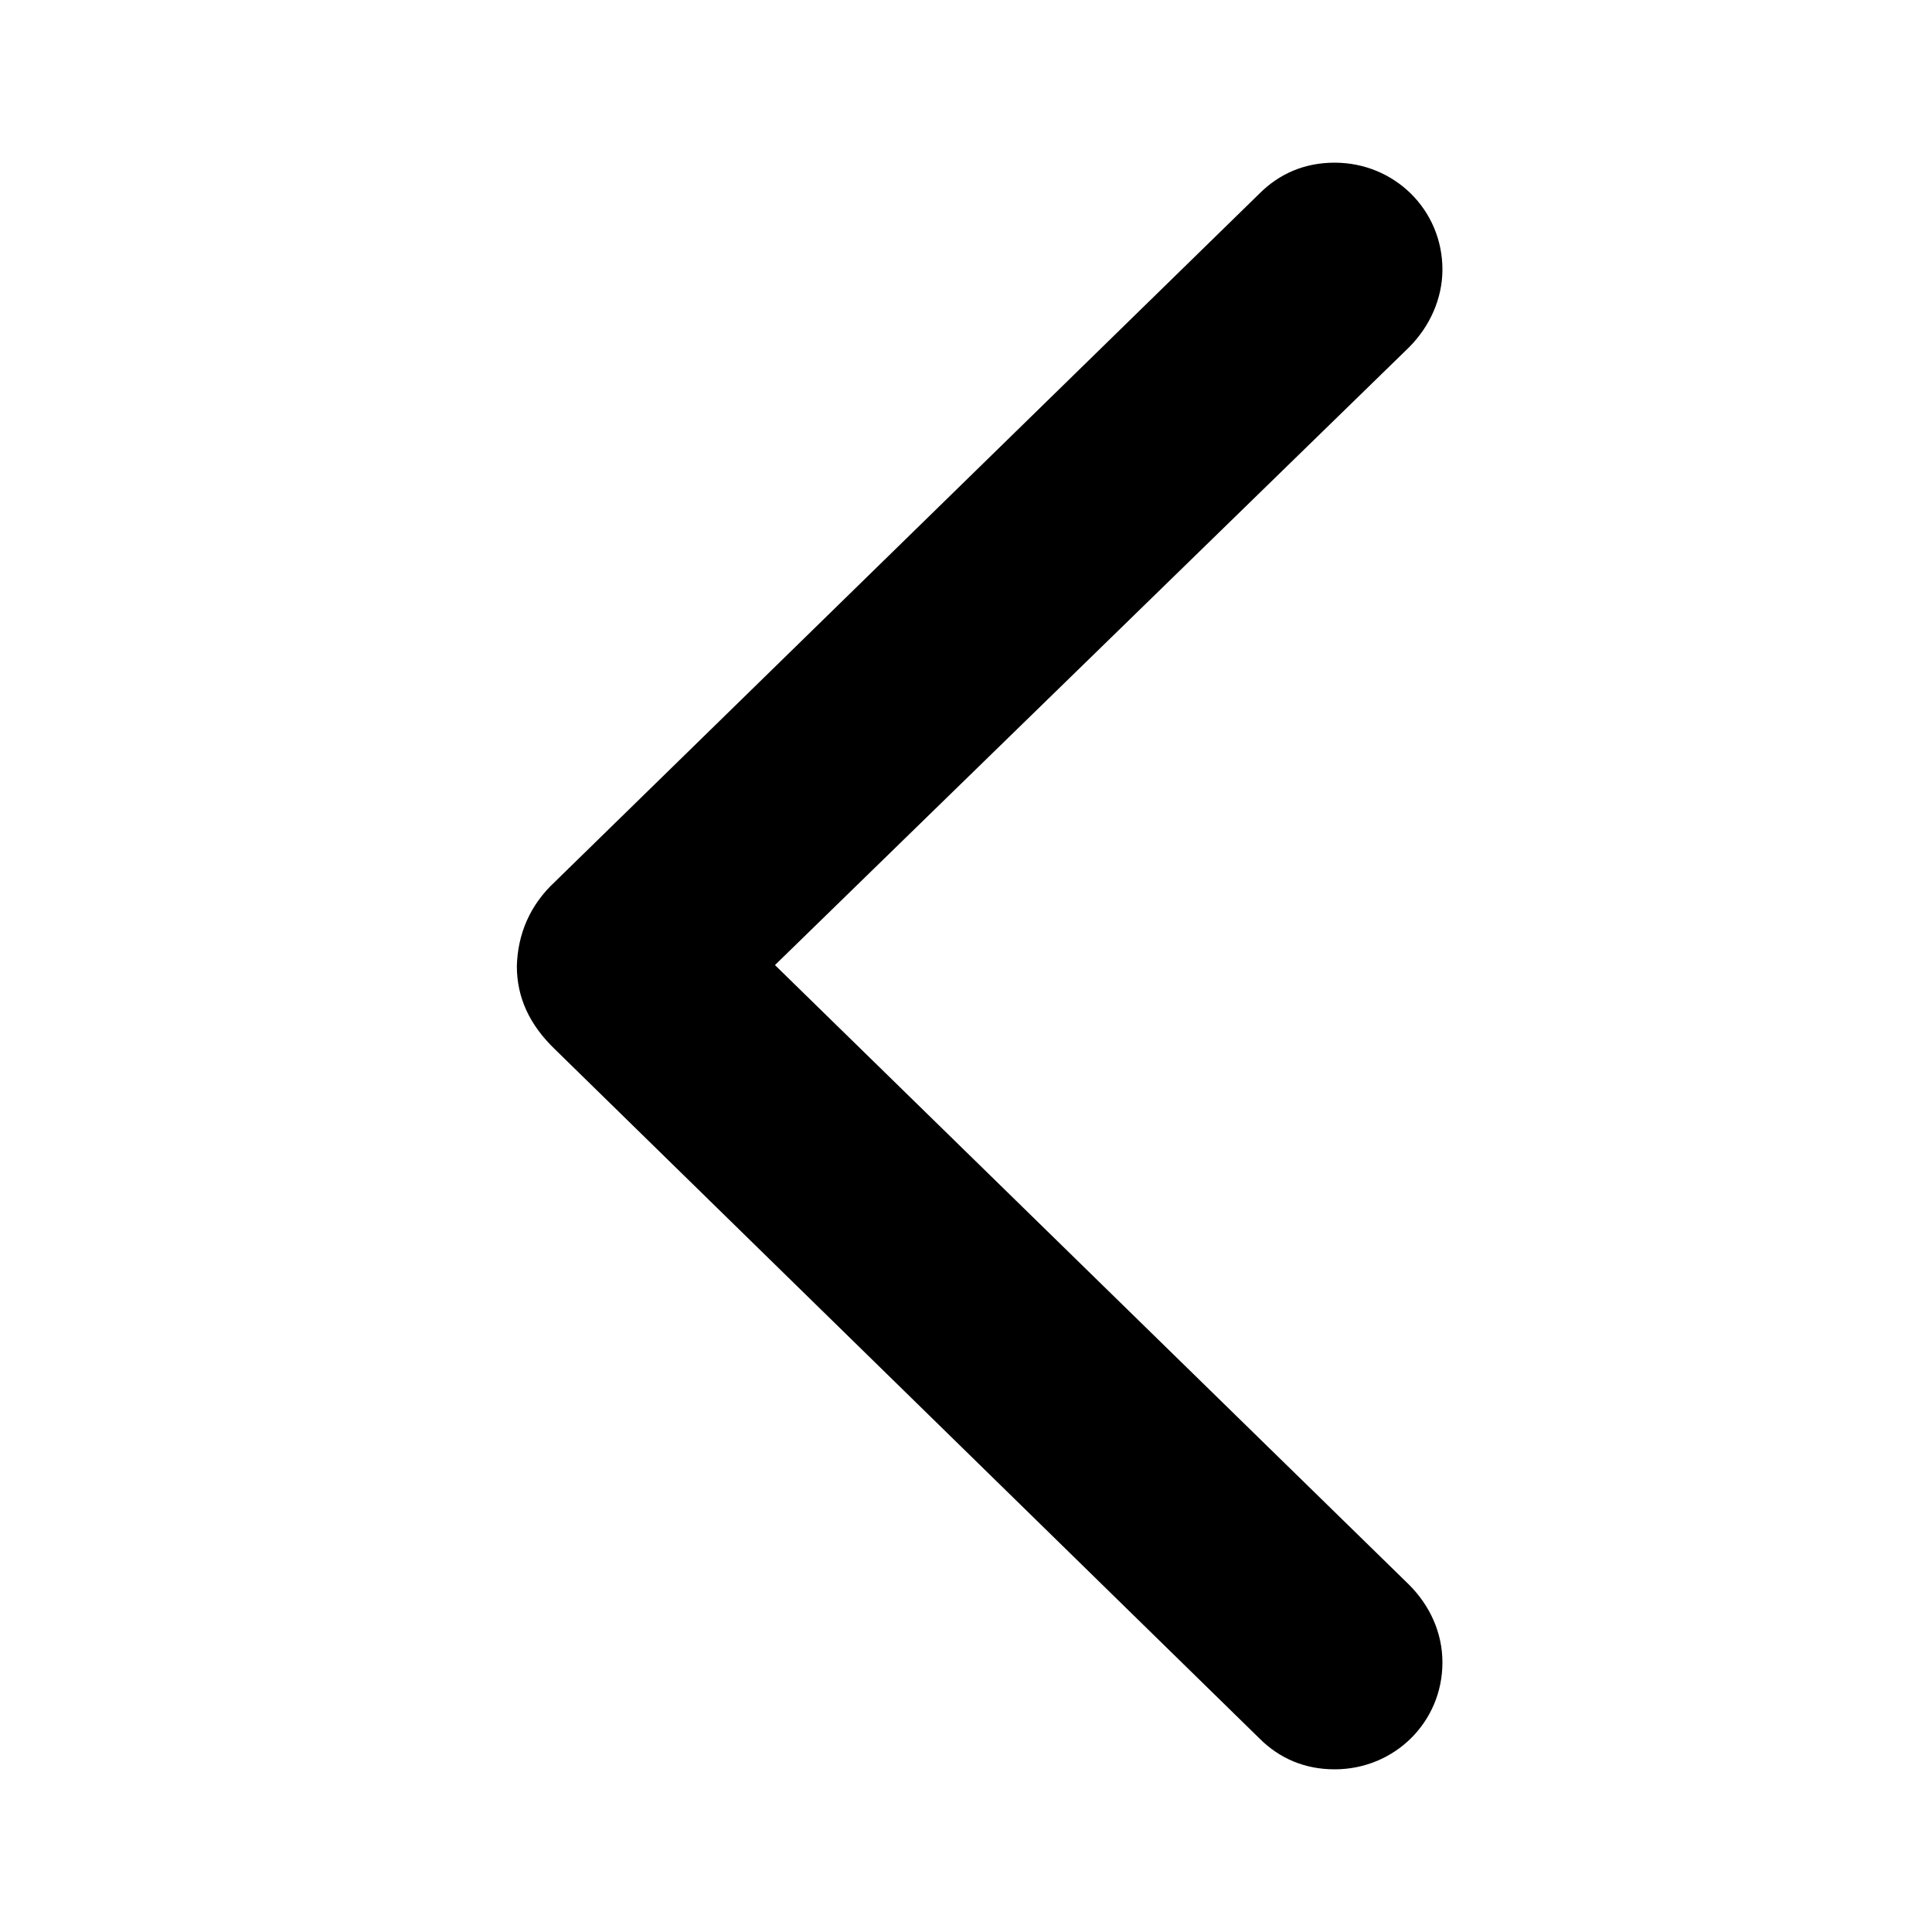 <svg width="25" height="25" viewBox="0 0 25 25" xmlns="http://www.w3.org/2000/svg">
<path d="M16.298 22.496C16.556 22.754 16.884 22.895 17.27 22.895C18.044 22.895 18.665 22.285 18.665 21.512C18.665 21.125 18.501 20.773 18.231 20.504L10.028 12.488L18.231 4.496C18.501 4.227 18.665 3.863 18.665 3.488C18.665 2.715 18.044 2.105 17.27 2.105C16.884 2.105 16.556 2.246 16.298 2.504L7.181 11.41C6.853 11.715 6.7 12.09 6.688 12.5C6.688 12.91 6.853 13.262 7.181 13.578L16.298 22.496Z"/>
</svg>
